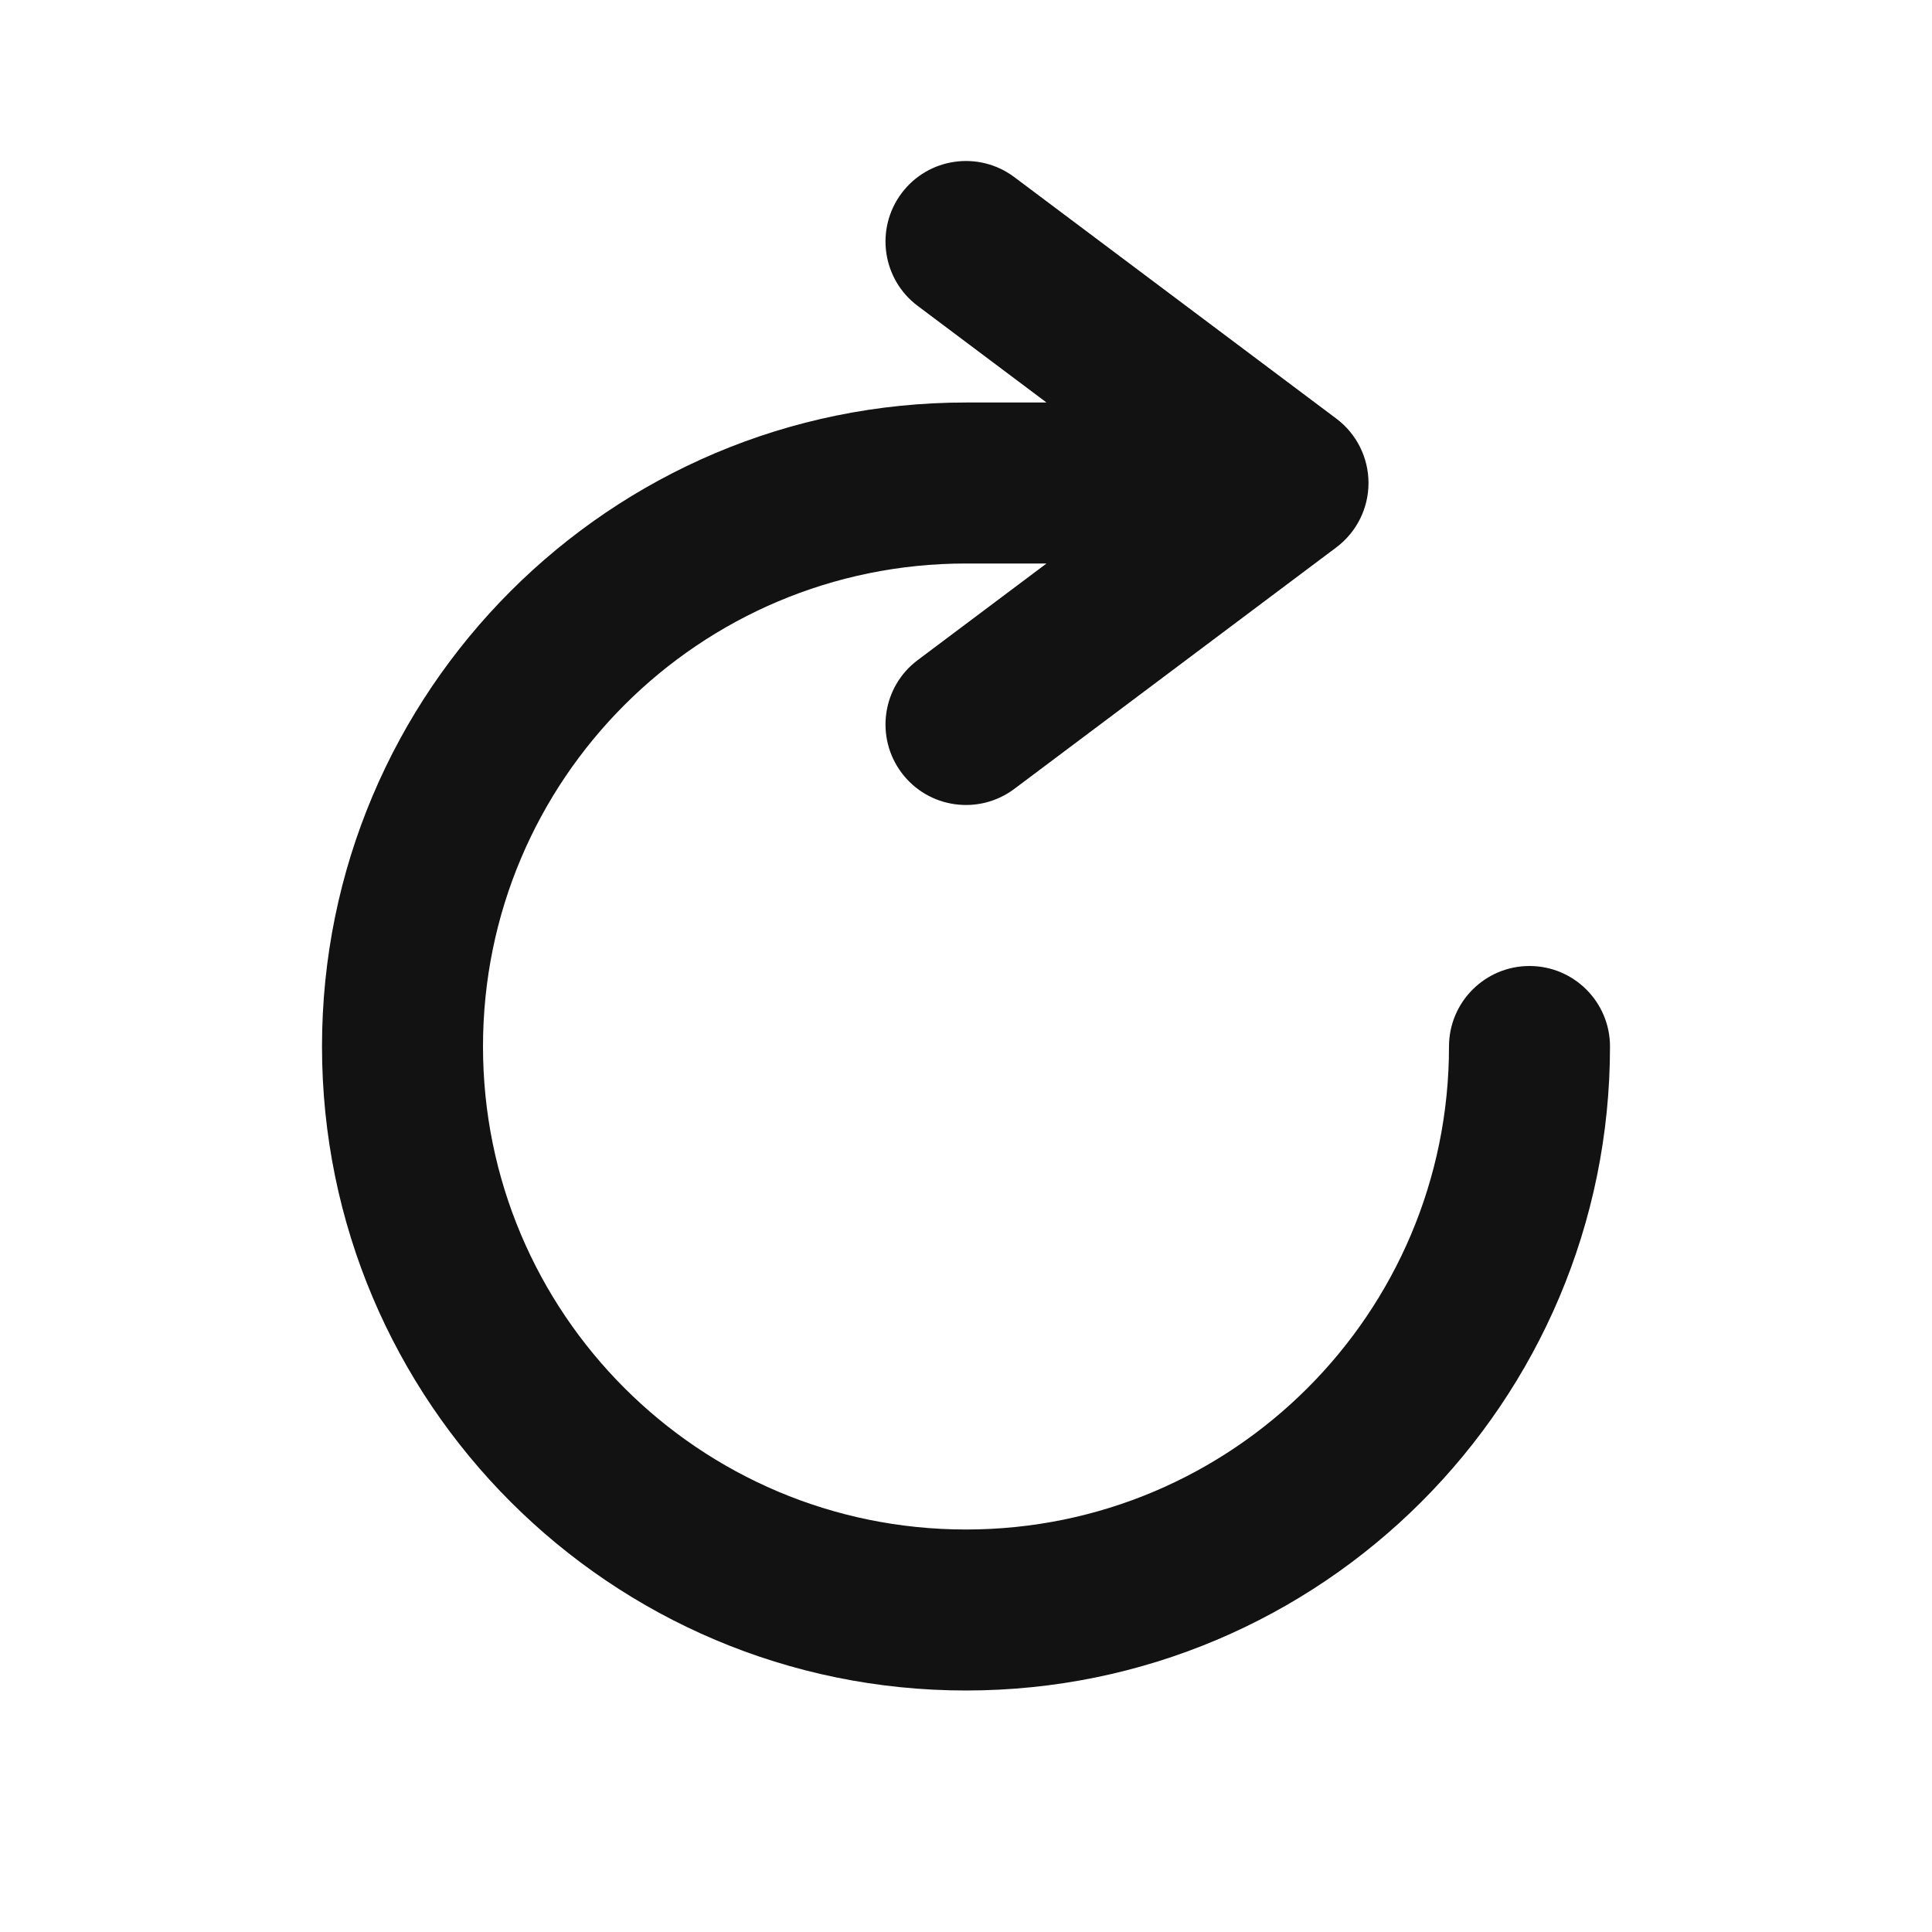 <svg width="24" height="24" viewBox="0 0 24 24" fill="none" xmlns="http://www.w3.org/2000/svg">
    <path d="M12.6 9.8C12.158 10.131 11.531 10.042 11.2 9.6C10.869 9.158 10.958 8.531 11.4 8.2L13 7H12C8.686 7 6 9.686 6 13C6 16.314 8.686 19 12 19C15.314 19 18 16.314 18 13C18 12.448 18.448 12 19 12C19.552 12 20 12.448 20 13C20 17.418 16.418 21 12 21C7.582 21 4 17.418 4 13C4 8.582 7.582 5 12 5H13L11.4 3.8C10.958 3.469 10.869 2.842 11.2 2.4C11.531 1.958 12.158 1.869 12.6 2.2L16.6 5.2C16.852 5.389 17 5.685 17 6C17 6.315 16.852 6.611 16.6 6.8L12.6 9.8Z" fill="#121212"/>
</svg>